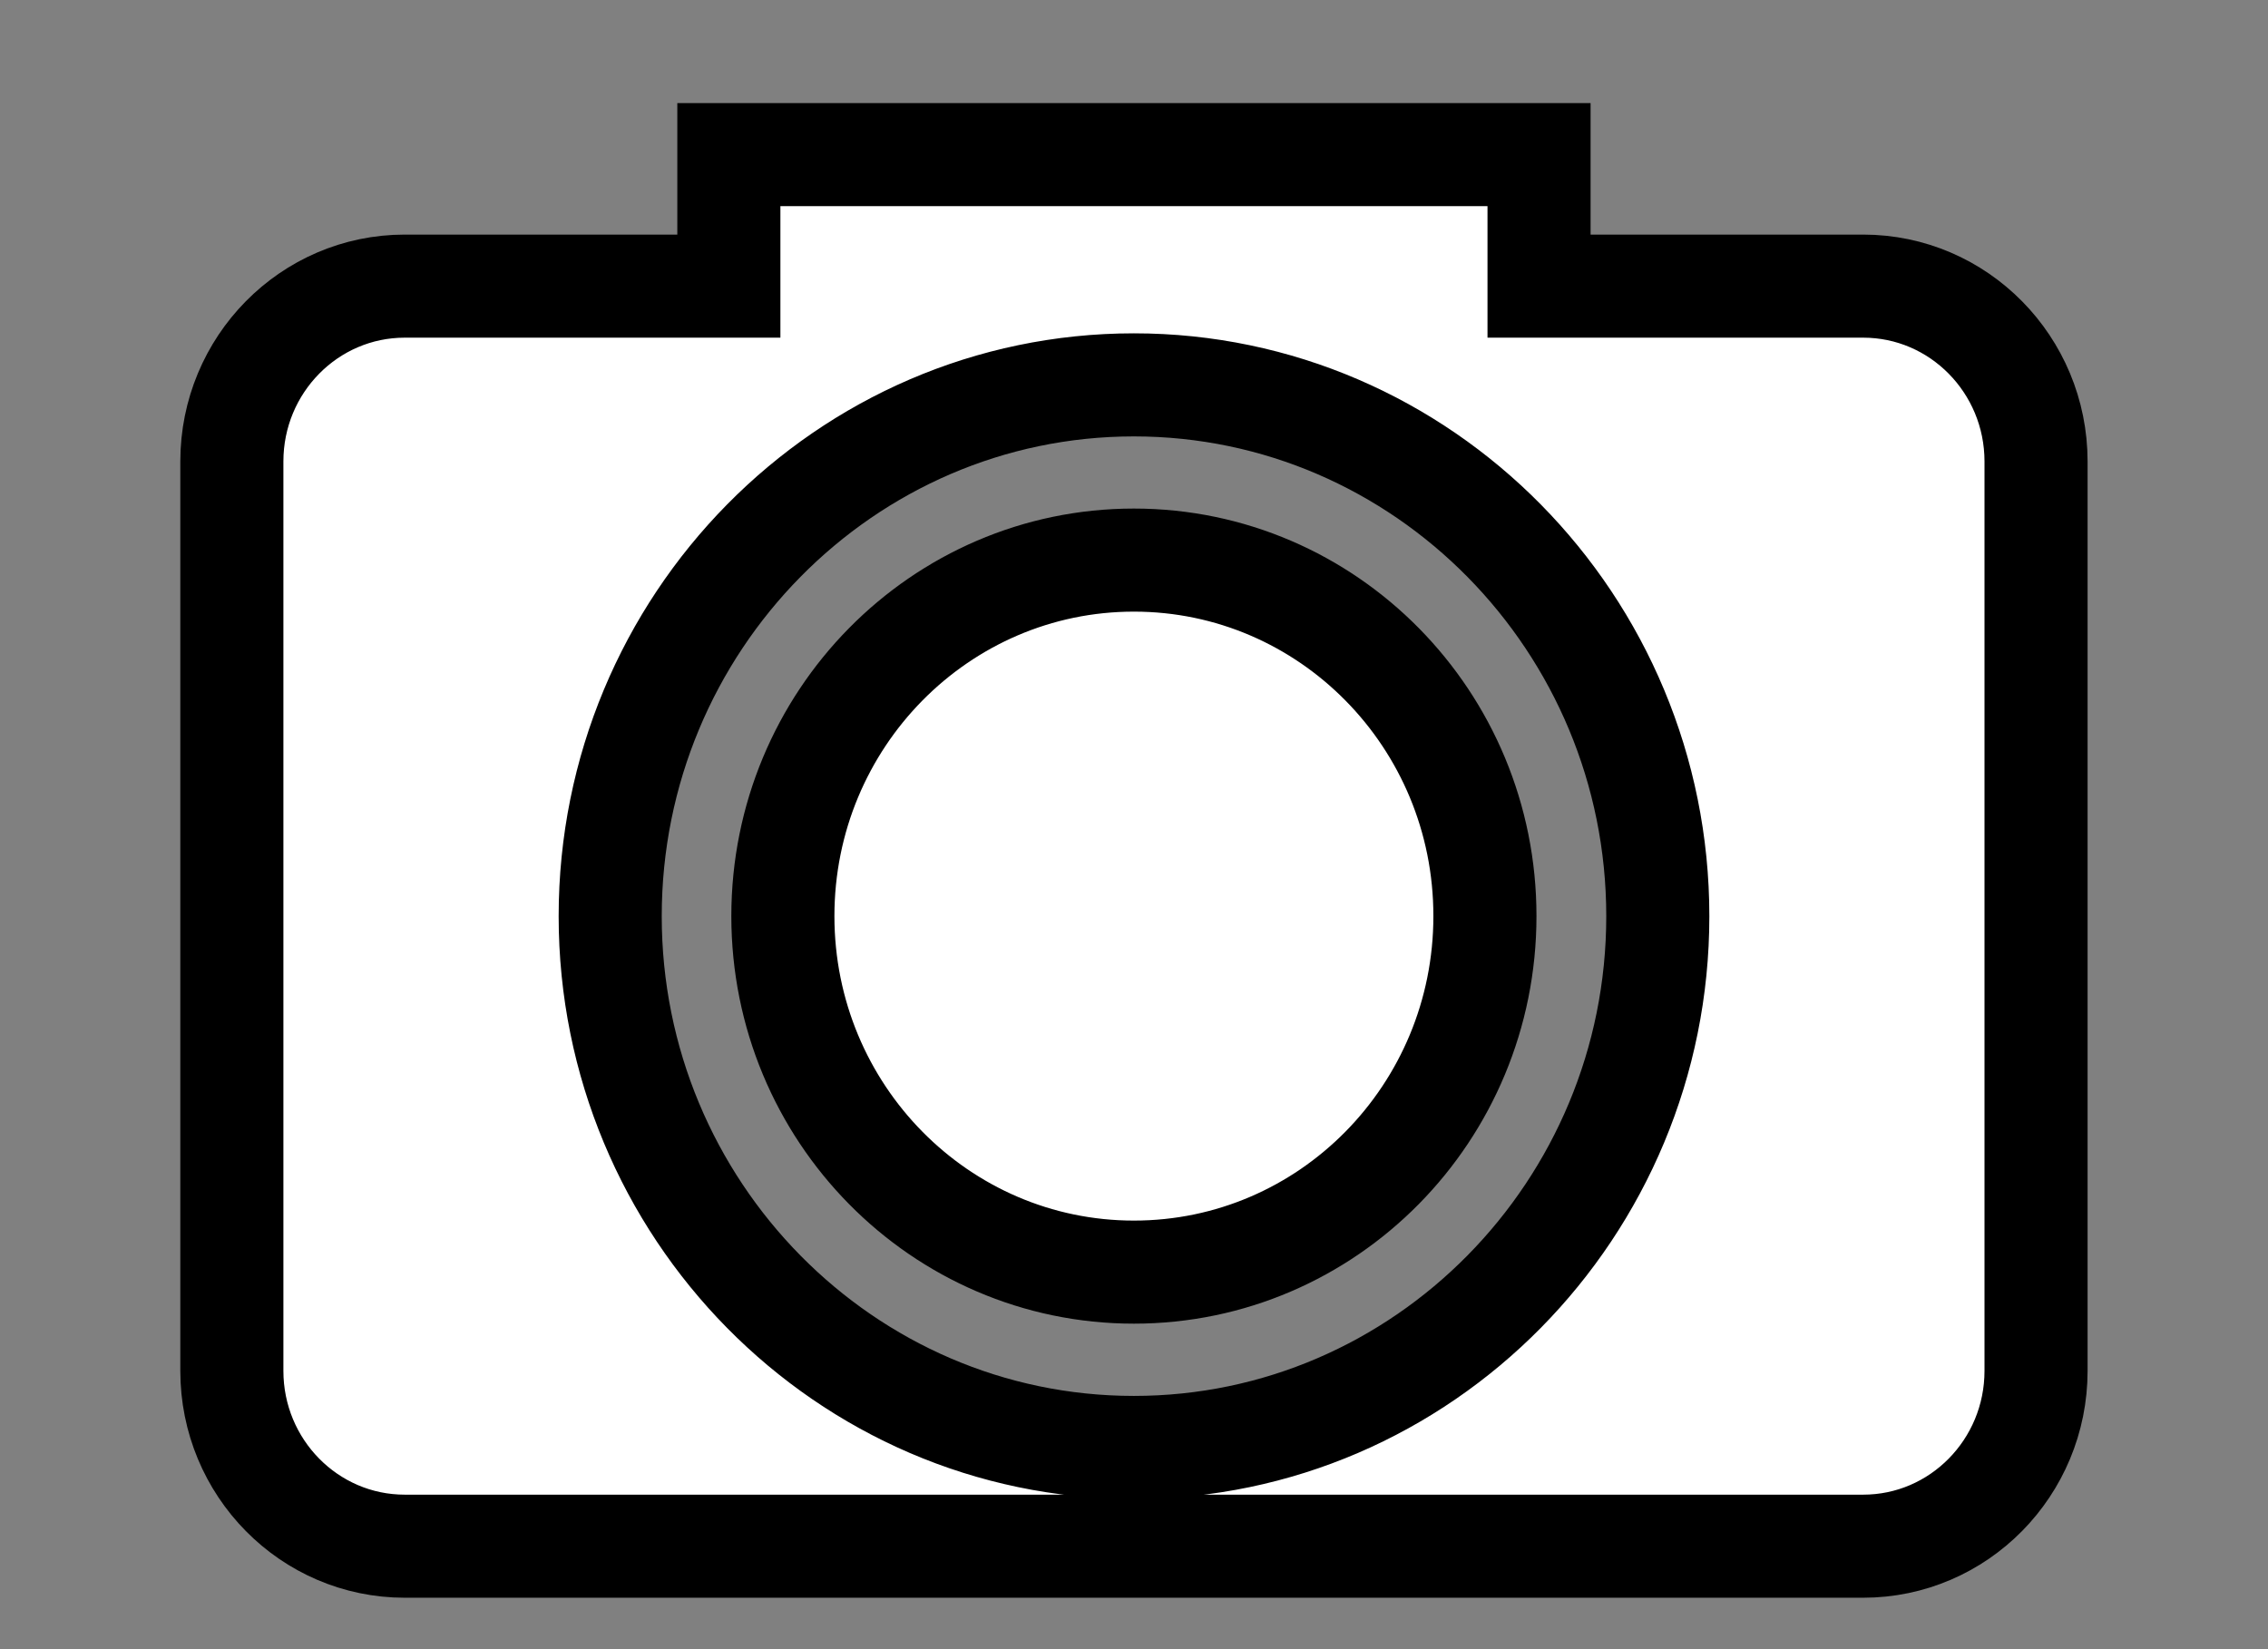 <svg width="22" height="16" xmlns="http://www.w3.org/2000/svg">
 <rect width="100%" height="100%" fill="#808080" stroke="none"/>
 <!-- Created with Method Draw - http://github.com/duopixel/Method-Draw/ -->

 <g>
  <title>background</title>
  <rect x="-1" y="-1" width="24" height="18" id="canvas_background" fill="none"/>
  <g id="canvasGrid" display="none">
   <rect id="svg_2" width="100%" height="100%" x="0" y="0" stroke-width="0" fill="url(#gridpattern)"/>
  </g>
 </g>
 <g>
  <title>Layer 1</title>
  <path stroke="#000" fill="#fff" d="m18.073,2.776l-3.144,0l0,-1.276l-7.859,0l0,1.276l-3.144,0c-0.926,0 -1.677,0.762 -1.677,1.701l0,8.823c0,0.939 0.751,1.701 1.677,1.701l14.147,0c0.926,0 1.677,-0.762 1.677,-1.701l0,-8.823c0,-0.939 -0.751,-1.701 -1.677,-1.701l0,0zm-7.074,11.267c-2.802,0 -5.08,-2.312 -5.08,-5.154c0,-2.842 2.279,-5.155 5.08,-5.155s5.082,2.313 5.082,5.155c0,2.842 -2.281,5.154 -5.082,5.154zm0,-8.609c-1.881,0 -3.405,1.547 -3.405,3.454c0,1.908 1.525,3.454 3.405,3.454c1.881,0 3.405,-1.546 3.405,-3.454c0.001,-1.907 -1.523,-3.454 -3.405,-3.454z" id="svg_1"/>
 </g>
</svg>